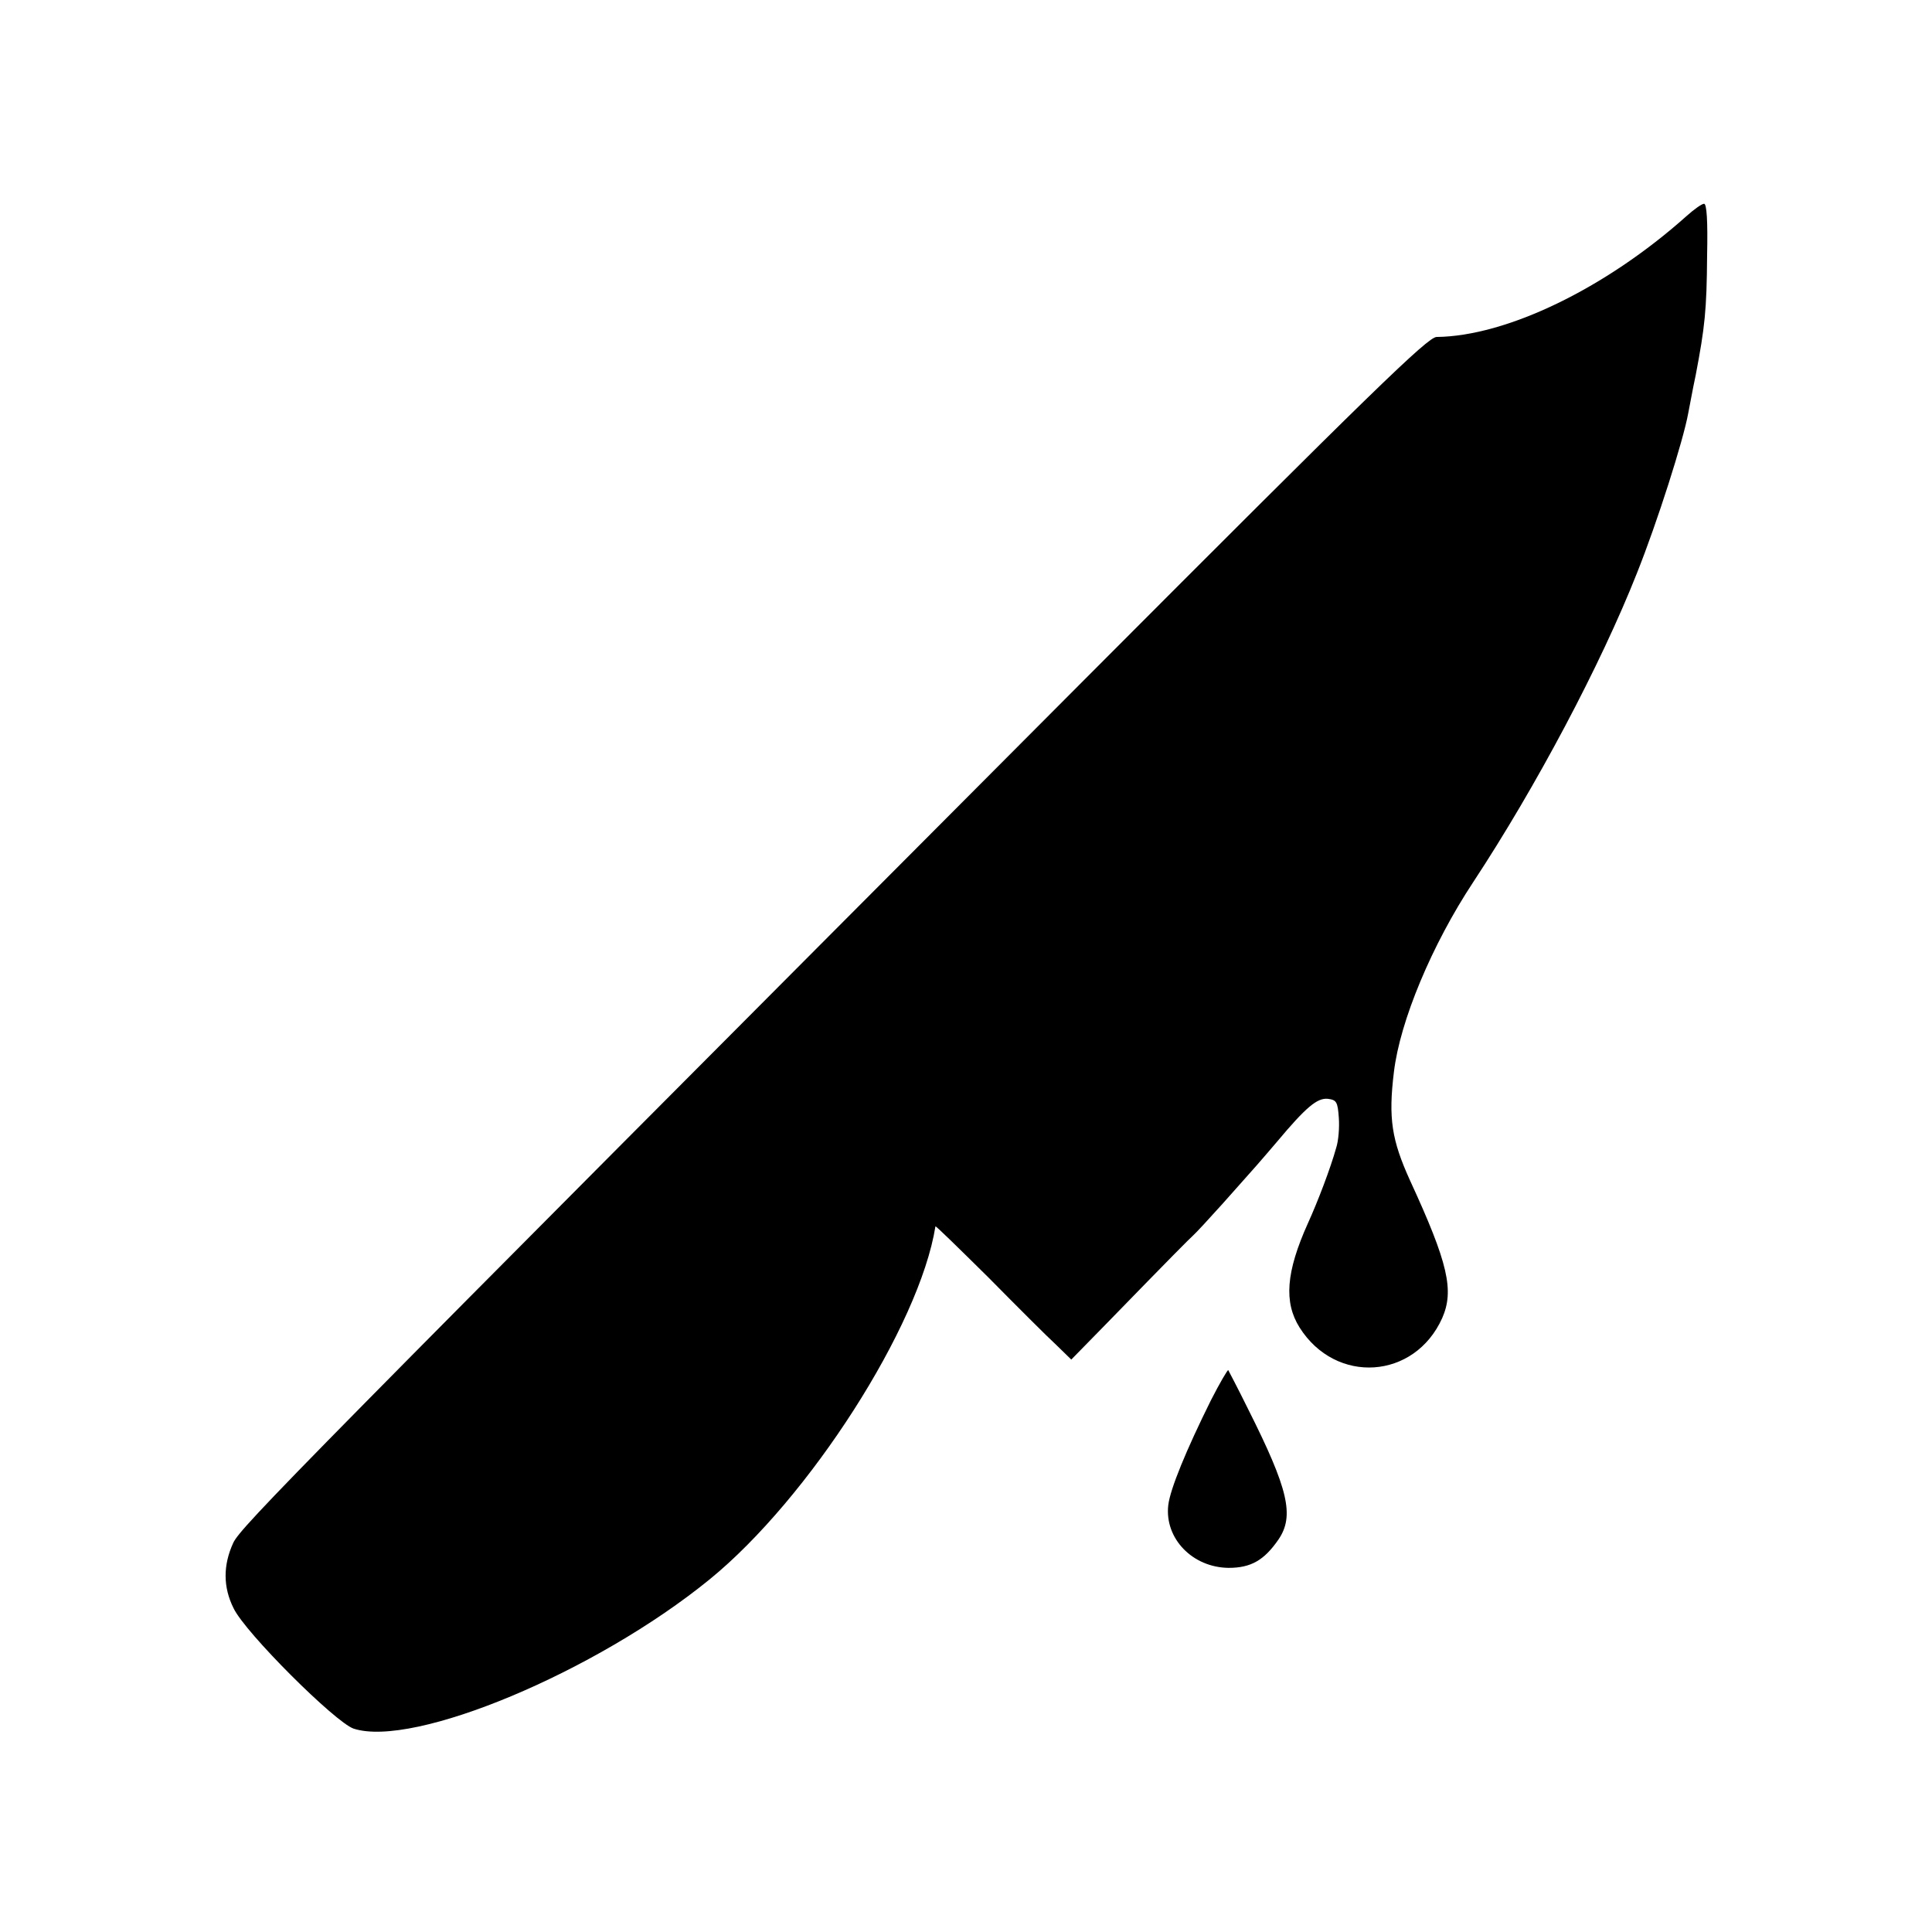 <?xml version="1.0" standalone="no"?>
<!DOCTYPE svg PUBLIC "-//W3C//DTD SVG 20010904//EN"
 "http://www.w3.org/TR/2001/REC-SVG-20010904/DTD/svg10.dtd">
<svg version="1.0" xmlns="http://www.w3.org/2000/svg"
 width="512pt" height="512pt" viewBox="0 0 512 512"
 preserveAspectRatio="xMidYMid meet">
<g transform="translate(0,512) scale(0.1,-0.1)"
fill="#000000" stroke="none">
<path d="M4469 4547 c-215 -192 -477 -318 -662 -320 -24 -1 -169 -142 -936
-911 -2091 -2098 -2233 -2242 -2253 -2285 -27 -59 -27 -117 1 -173 31 -65 269
-302 318 -319 159 -52 642 150 943 395 264 215 557 672 599 936 1 2 63 -59
140 -135 76 -77 157 -158 180 -179 l40 -39 93 95 c179 184 218 223 230 234 7
6 42 44 78 84 92 103 97 109 144 164 77 92 107 117 135 114 23 -3 26 -8 29
-50 2 -26 -1 -62 -7 -80 -15 -54 -49 -143 -75 -200 -58 -129 -64 -209 -22
-276 96 -152 305 -138 378 25 32 73 16 145 -85 364 -49 108 -58 165 -43 288
16 135 101 338 210 503 166 252 338 576 434 819 54 135 123 352 136 424 3 14
11 60 20 102 24 126 29 171 30 316 2 91 -1 137 -8 137 -6 0 -27 -15 -47 -33z"/>
<path d="M3209 1409 c-65 -131 -108 -235 -113 -278 -10 -88 64 -165 160 -166
59 0 94 20 132 75 43 63 26 134 -80 345 -27 55 -52 102 -53 104 -2 1 -23 -35
-46 -80z"/>
</g>
</svg>
